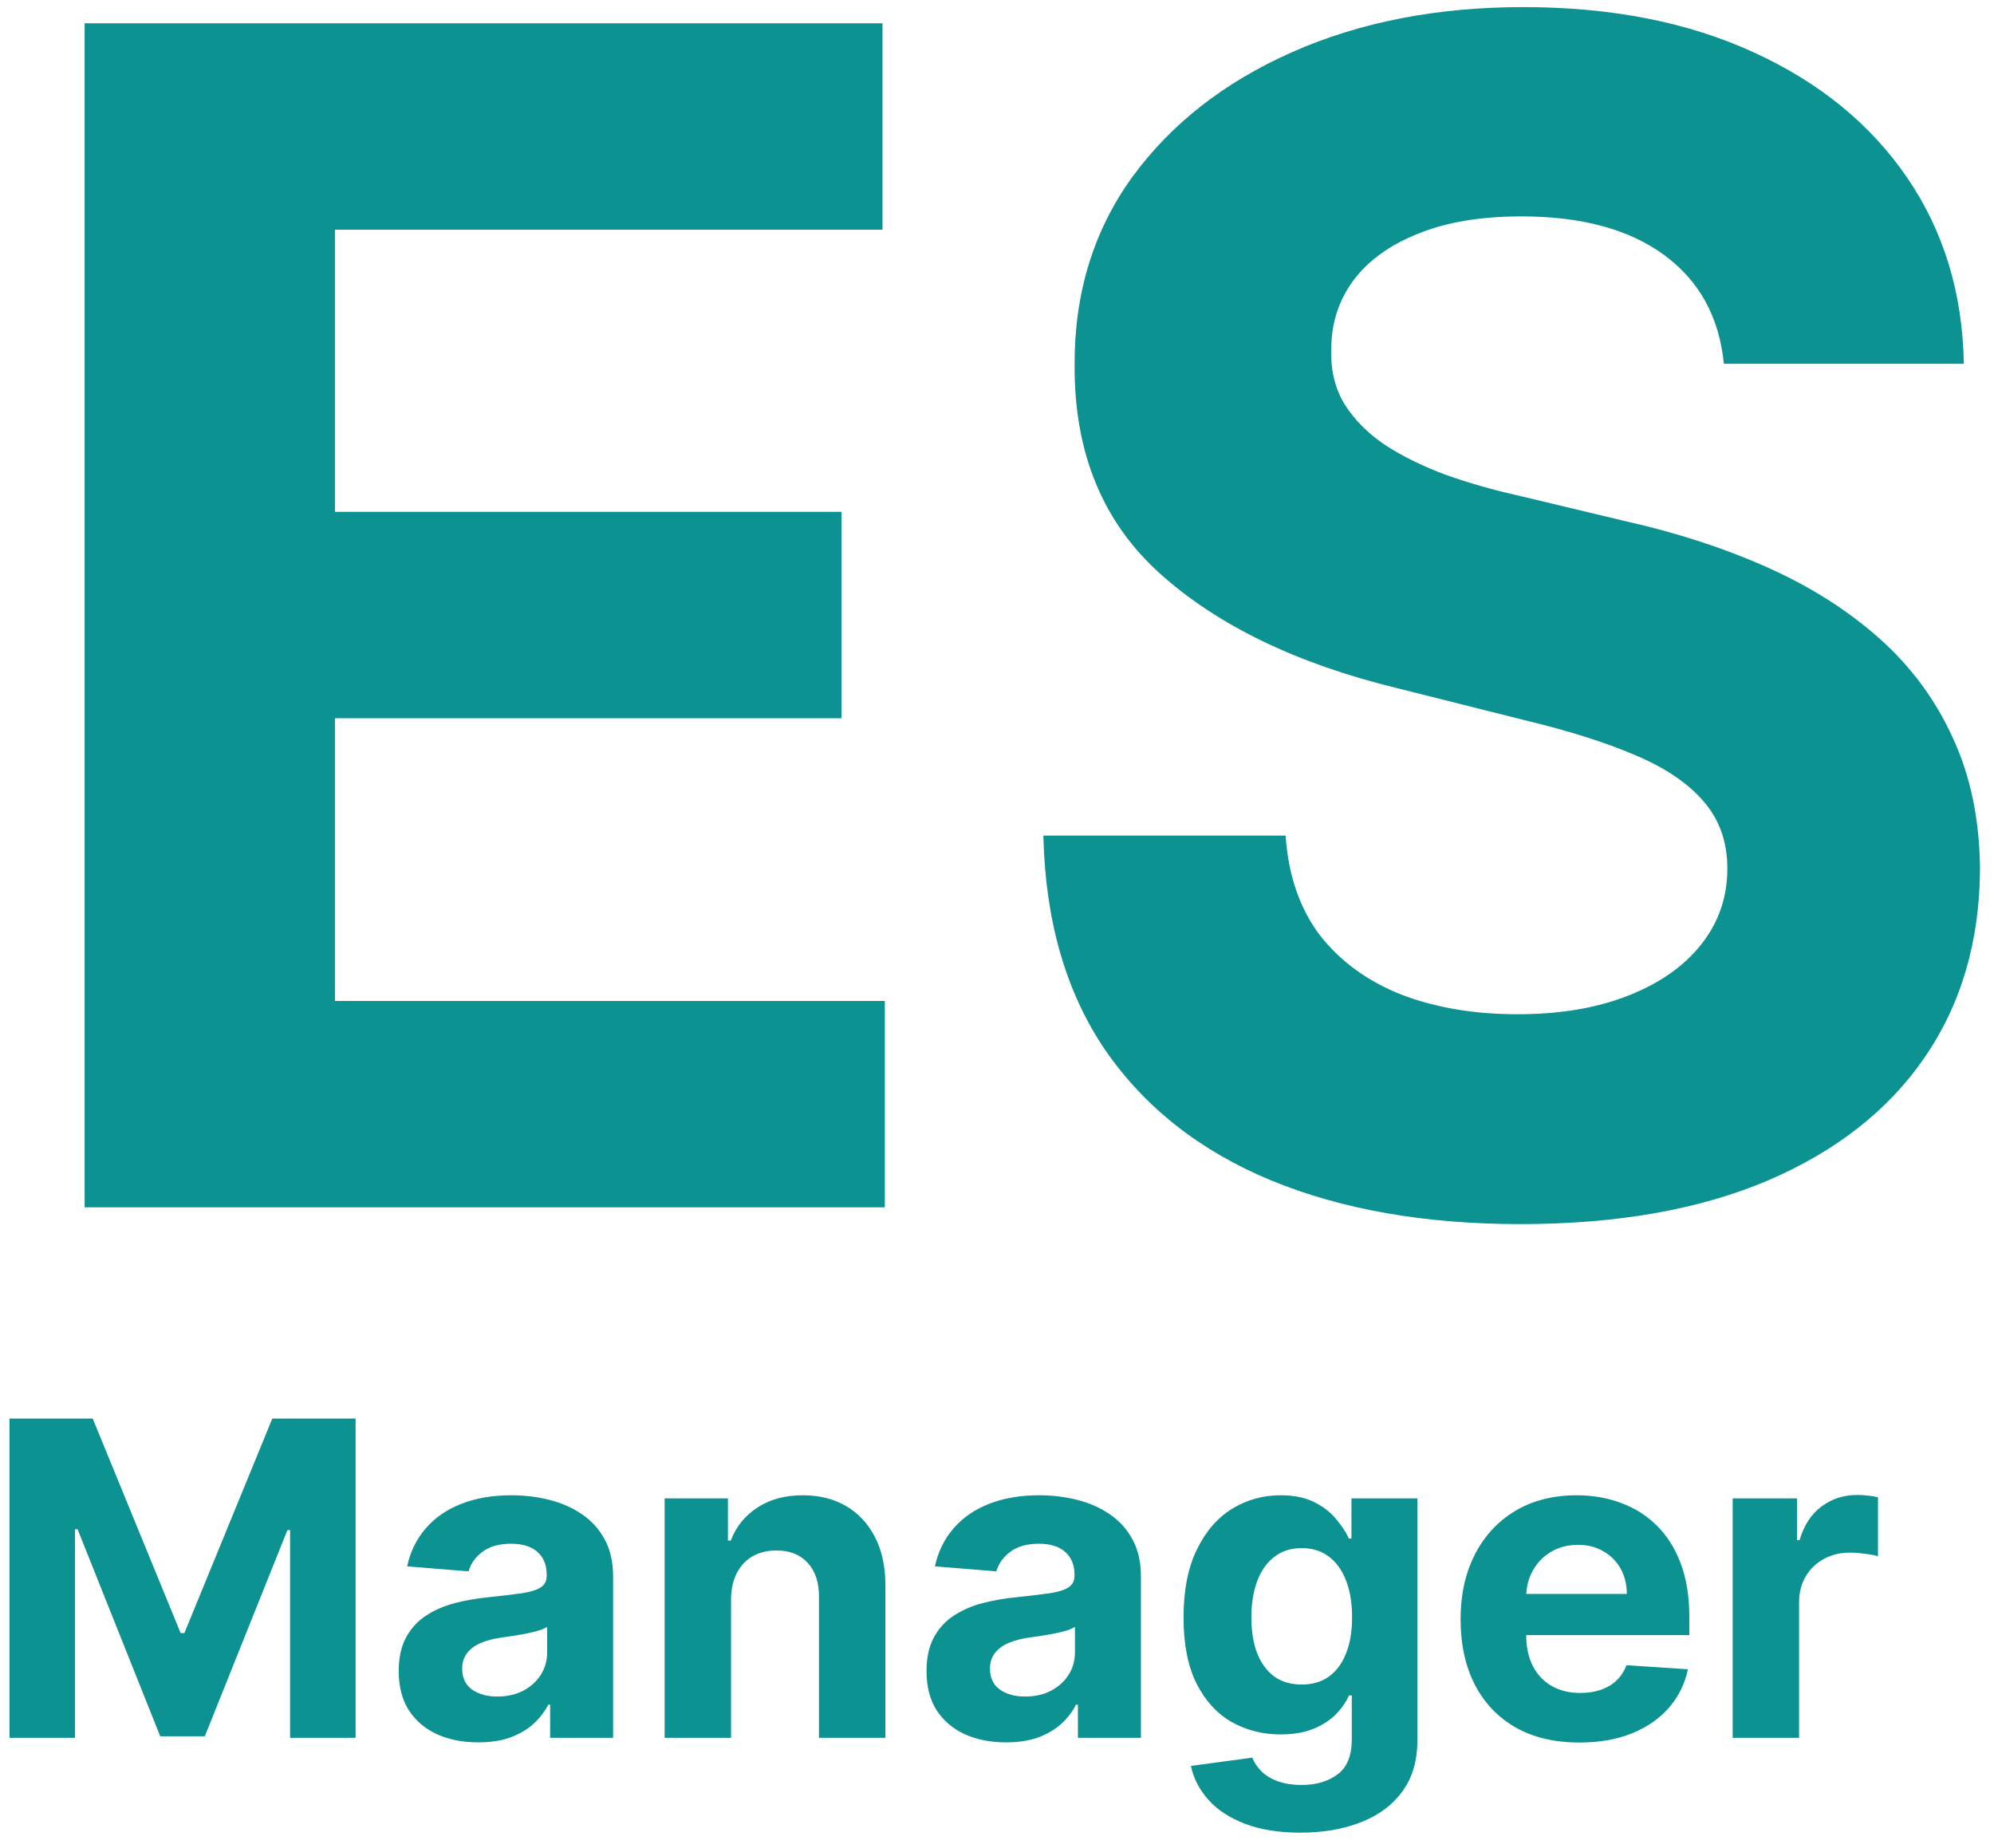 <svg width="109" height="101" viewBox="0 0 109 101" fill="none" xmlns="http://www.w3.org/2000/svg">
<path d="M4.626 66V1.273H48.241V12.556H18.311V27.979H45.997V39.262H18.311V54.717H48.367V66H4.626ZM94.234 19.888C93.981 17.339 92.896 15.358 90.979 13.946C89.061 12.535 86.459 11.829 83.172 11.829C80.939 11.829 79.053 12.145 77.515 12.777C75.977 13.388 74.797 14.241 73.975 15.337C73.175 16.433 72.774 17.676 72.774 19.066C72.732 20.225 72.974 21.237 73.501 22.101C74.049 22.964 74.797 23.712 75.745 24.345C76.693 24.956 77.789 25.493 79.032 25.956C80.275 26.399 81.603 26.778 83.014 27.094L88.83 28.485C91.653 29.117 94.245 29.96 96.605 31.013C98.964 32.067 101.008 33.362 102.736 34.901C104.464 36.439 105.802 38.251 106.75 40.337C107.719 42.423 108.214 44.814 108.235 47.511C108.214 51.472 107.203 54.907 105.201 57.814C103.22 60.701 100.355 62.945 96.605 64.546C92.875 66.126 88.377 66.916 83.109 66.916C77.884 66.916 73.333 66.116 69.456 64.515C65.6 62.913 62.587 60.543 60.417 57.403C58.267 54.243 57.14 50.334 57.035 45.678H70.277C70.425 47.848 71.046 49.66 72.142 51.114C73.259 52.547 74.744 53.632 76.599 54.369C78.474 55.086 80.591 55.444 82.951 55.444C85.269 55.444 87.281 55.107 88.988 54.432C90.715 53.758 92.053 52.821 93.001 51.62C93.95 50.419 94.424 49.039 94.424 47.479C94.424 46.026 93.992 44.803 93.128 43.813C92.285 42.823 91.042 41.98 89.398 41.285C87.776 40.59 85.785 39.957 83.425 39.389L76.377 37.619C70.92 36.291 66.611 34.216 63.451 31.392C60.29 28.569 58.721 24.766 58.742 19.983C58.721 16.064 59.764 12.64 61.87 9.711C63.999 6.783 66.917 4.496 70.625 2.853C74.333 1.21 78.547 0.388 83.267 0.388C88.071 0.388 92.264 1.21 95.846 2.853C99.449 4.496 102.251 6.783 104.253 9.711C106.255 12.64 107.287 16.032 107.35 19.888H94.234ZM0.517 77.546H5.068L9.875 89.273H10.079L14.886 77.546H19.438V95H15.858V83.639H15.713L11.196 94.915H8.759L4.241 83.597H4.097V95H0.517V77.546ZM26.143 95.247C25.308 95.247 24.563 95.102 23.91 94.812C23.256 94.517 22.739 94.082 22.359 93.508C21.984 92.929 21.796 92.207 21.796 91.344C21.796 90.617 21.93 90.006 22.197 89.511C22.464 89.017 22.827 88.619 23.288 88.318C23.748 88.017 24.271 87.79 24.856 87.636C25.447 87.483 26.066 87.375 26.714 87.312C27.475 87.233 28.089 87.159 28.555 87.091C29.021 87.017 29.359 86.909 29.569 86.767C29.779 86.625 29.884 86.415 29.884 86.136V86.085C29.884 85.546 29.714 85.128 29.373 84.832C29.038 84.537 28.56 84.389 27.941 84.389C27.288 84.389 26.768 84.534 26.381 84.824C25.995 85.108 25.739 85.466 25.614 85.898L22.256 85.625C22.427 84.829 22.762 84.142 23.262 83.562C23.762 82.977 24.407 82.528 25.197 82.216C25.992 81.898 26.913 81.739 27.958 81.739C28.685 81.739 29.381 81.824 30.046 81.994C30.717 82.165 31.31 82.429 31.827 82.787C32.35 83.145 32.762 83.605 33.063 84.168C33.364 84.724 33.515 85.392 33.515 86.171V95H30.072V93.185H29.97C29.759 93.594 29.478 93.954 29.126 94.267C28.773 94.574 28.35 94.815 27.856 94.992C27.361 95.162 26.791 95.247 26.143 95.247ZM27.183 92.742C27.717 92.742 28.188 92.636 28.597 92.426C29.006 92.21 29.327 91.921 29.56 91.557C29.793 91.193 29.91 90.781 29.91 90.321V88.932C29.796 89.006 29.64 89.074 29.441 89.136C29.248 89.193 29.029 89.247 28.785 89.298C28.541 89.344 28.296 89.386 28.052 89.426C27.808 89.46 27.586 89.492 27.387 89.52C26.961 89.582 26.589 89.682 26.271 89.818C25.952 89.954 25.705 90.139 25.529 90.372C25.353 90.599 25.265 90.883 25.265 91.224C25.265 91.719 25.444 92.097 25.802 92.358C26.166 92.614 26.626 92.742 27.183 92.742ZM39.962 87.432V95H36.332V81.909H39.792V84.219H39.945C40.235 83.457 40.721 82.855 41.403 82.412C42.084 81.963 42.911 81.739 43.883 81.739C44.792 81.739 45.584 81.938 46.261 82.335C46.937 82.733 47.462 83.301 47.837 84.04C48.212 84.773 48.4 85.648 48.4 86.665V95H44.769V87.312C44.775 86.511 44.57 85.886 44.156 85.438C43.741 84.983 43.17 84.756 42.443 84.756C41.954 84.756 41.522 84.861 41.147 85.071C40.778 85.281 40.488 85.588 40.278 85.992C40.073 86.389 39.968 86.869 39.962 87.432ZM54.994 95.247C54.159 95.247 53.415 95.102 52.761 94.812C52.108 94.517 51.591 94.082 51.21 93.508C50.835 92.929 50.648 92.207 50.648 91.344C50.648 90.617 50.781 90.006 51.048 89.511C51.315 89.017 51.679 88.619 52.139 88.318C52.599 88.017 53.122 87.79 53.707 87.636C54.298 87.483 54.918 87.375 55.565 87.312C56.327 87.233 56.94 87.159 57.406 87.091C57.872 87.017 58.21 86.909 58.42 86.767C58.631 86.625 58.736 86.415 58.736 86.136V86.085C58.736 85.546 58.565 85.128 58.224 84.832C57.889 84.537 57.412 84.389 56.793 84.389C56.139 84.389 55.619 84.534 55.233 84.824C54.847 85.108 54.591 85.466 54.466 85.898L51.108 85.625C51.278 84.829 51.614 84.142 52.114 83.562C52.614 82.977 53.258 82.528 54.048 82.216C54.844 81.898 55.764 81.739 56.81 81.739C57.537 81.739 58.233 81.824 58.898 81.994C59.568 82.165 60.162 82.429 60.679 82.787C61.202 83.145 61.614 83.605 61.915 84.168C62.216 84.724 62.367 85.392 62.367 86.171V95H58.923V93.185H58.821C58.611 93.594 58.33 93.954 57.977 94.267C57.625 94.574 57.202 94.815 56.707 94.992C56.213 95.162 55.642 95.247 54.994 95.247ZM56.034 92.742C56.568 92.742 57.04 92.636 57.449 92.426C57.858 92.21 58.179 91.921 58.412 91.557C58.645 91.193 58.761 90.781 58.761 90.321V88.932C58.648 89.006 58.492 89.074 58.293 89.136C58.099 89.193 57.881 89.247 57.636 89.298C57.392 89.344 57.148 89.386 56.903 89.426C56.659 89.46 56.438 89.492 56.239 89.52C55.812 89.582 55.44 89.682 55.122 89.818C54.804 89.954 54.557 90.139 54.381 90.372C54.205 90.599 54.117 90.883 54.117 91.224C54.117 91.719 54.295 92.097 54.653 92.358C55.017 92.614 55.477 92.742 56.034 92.742ZM71.081 100.182C69.905 100.182 68.896 100.02 68.055 99.696C67.22 99.378 66.555 98.943 66.061 98.392C65.567 97.841 65.246 97.222 65.098 96.534L68.456 96.082C68.558 96.344 68.72 96.588 68.942 96.815C69.163 97.043 69.456 97.224 69.82 97.361C70.189 97.503 70.638 97.574 71.166 97.574C71.956 97.574 72.606 97.381 73.118 96.994C73.635 96.614 73.894 95.974 73.894 95.077V92.682H73.74C73.581 93.046 73.342 93.389 73.024 93.713C72.706 94.037 72.297 94.301 71.797 94.506C71.297 94.71 70.7 94.812 70.007 94.812C69.024 94.812 68.129 94.585 67.322 94.131C66.521 93.671 65.882 92.969 65.405 92.026C64.933 91.077 64.697 89.878 64.697 88.429C64.697 86.946 64.939 85.707 65.422 84.713C65.905 83.719 66.547 82.974 67.348 82.48C68.155 81.986 69.038 81.739 69.999 81.739C70.731 81.739 71.345 81.864 71.84 82.114C72.334 82.358 72.731 82.665 73.033 83.034C73.34 83.398 73.575 83.756 73.74 84.108H73.876V81.909H77.481V95.128C77.481 96.242 77.209 97.173 76.663 97.923C76.118 98.673 75.362 99.236 74.396 99.611C73.436 99.992 72.331 100.182 71.081 100.182ZM71.158 92.085C71.743 92.085 72.237 91.94 72.641 91.651C73.05 91.355 73.362 90.935 73.578 90.389C73.8 89.838 73.91 89.179 73.91 88.412C73.91 87.645 73.803 86.98 73.587 86.418C73.371 85.849 73.058 85.409 72.649 85.097C72.24 84.784 71.743 84.628 71.158 84.628C70.561 84.628 70.058 84.79 69.649 85.114C69.24 85.432 68.93 85.875 68.72 86.443C68.51 87.011 68.405 87.668 68.405 88.412C68.405 89.168 68.51 89.821 68.72 90.372C68.936 90.918 69.246 91.341 69.649 91.642C70.058 91.938 70.561 92.085 71.158 92.085ZM86.337 95.256C84.99 95.256 83.831 94.983 82.859 94.438C81.894 93.886 81.149 93.108 80.626 92.102C80.104 91.091 79.842 89.895 79.842 88.514C79.842 87.168 80.104 85.986 80.626 84.969C81.149 83.952 81.885 83.159 82.834 82.591C83.788 82.023 84.908 81.739 86.192 81.739C87.055 81.739 87.859 81.878 88.604 82.156C89.354 82.429 90.007 82.841 90.564 83.392C91.126 83.943 91.564 84.636 91.876 85.472C92.189 86.301 92.345 87.273 92.345 88.386V89.383H81.291V87.133H88.928C88.928 86.611 88.814 86.148 88.587 85.744C88.359 85.341 88.044 85.026 87.641 84.798C87.243 84.565 86.78 84.449 86.251 84.449C85.7 84.449 85.212 84.577 84.785 84.832C84.365 85.082 84.035 85.421 83.797 85.847C83.558 86.267 83.436 86.736 83.43 87.253V89.392C83.43 90.04 83.55 90.599 83.788 91.071C84.033 91.543 84.376 91.906 84.82 92.162C85.263 92.418 85.788 92.546 86.396 92.546C86.8 92.546 87.169 92.489 87.504 92.375C87.84 92.261 88.126 92.091 88.365 91.864C88.604 91.636 88.785 91.358 88.91 91.028L92.269 91.25C92.098 92.057 91.749 92.761 91.22 93.364C90.697 93.96 90.021 94.426 89.192 94.761C88.368 95.091 87.416 95.256 86.337 95.256ZM94.715 95V81.909H98.234V84.193H98.371C98.609 83.381 99.01 82.767 99.572 82.352C100.135 81.932 100.783 81.722 101.516 81.722C101.697 81.722 101.893 81.733 102.104 81.756C102.314 81.778 102.499 81.81 102.658 81.849V85.071C102.487 85.02 102.251 84.974 101.95 84.935C101.649 84.895 101.374 84.875 101.124 84.875C100.589 84.875 100.112 84.992 99.692 85.224C99.277 85.452 98.947 85.77 98.703 86.179C98.465 86.588 98.345 87.06 98.345 87.594V95H94.715Z" fill="#0C9291"/>
</svg>
